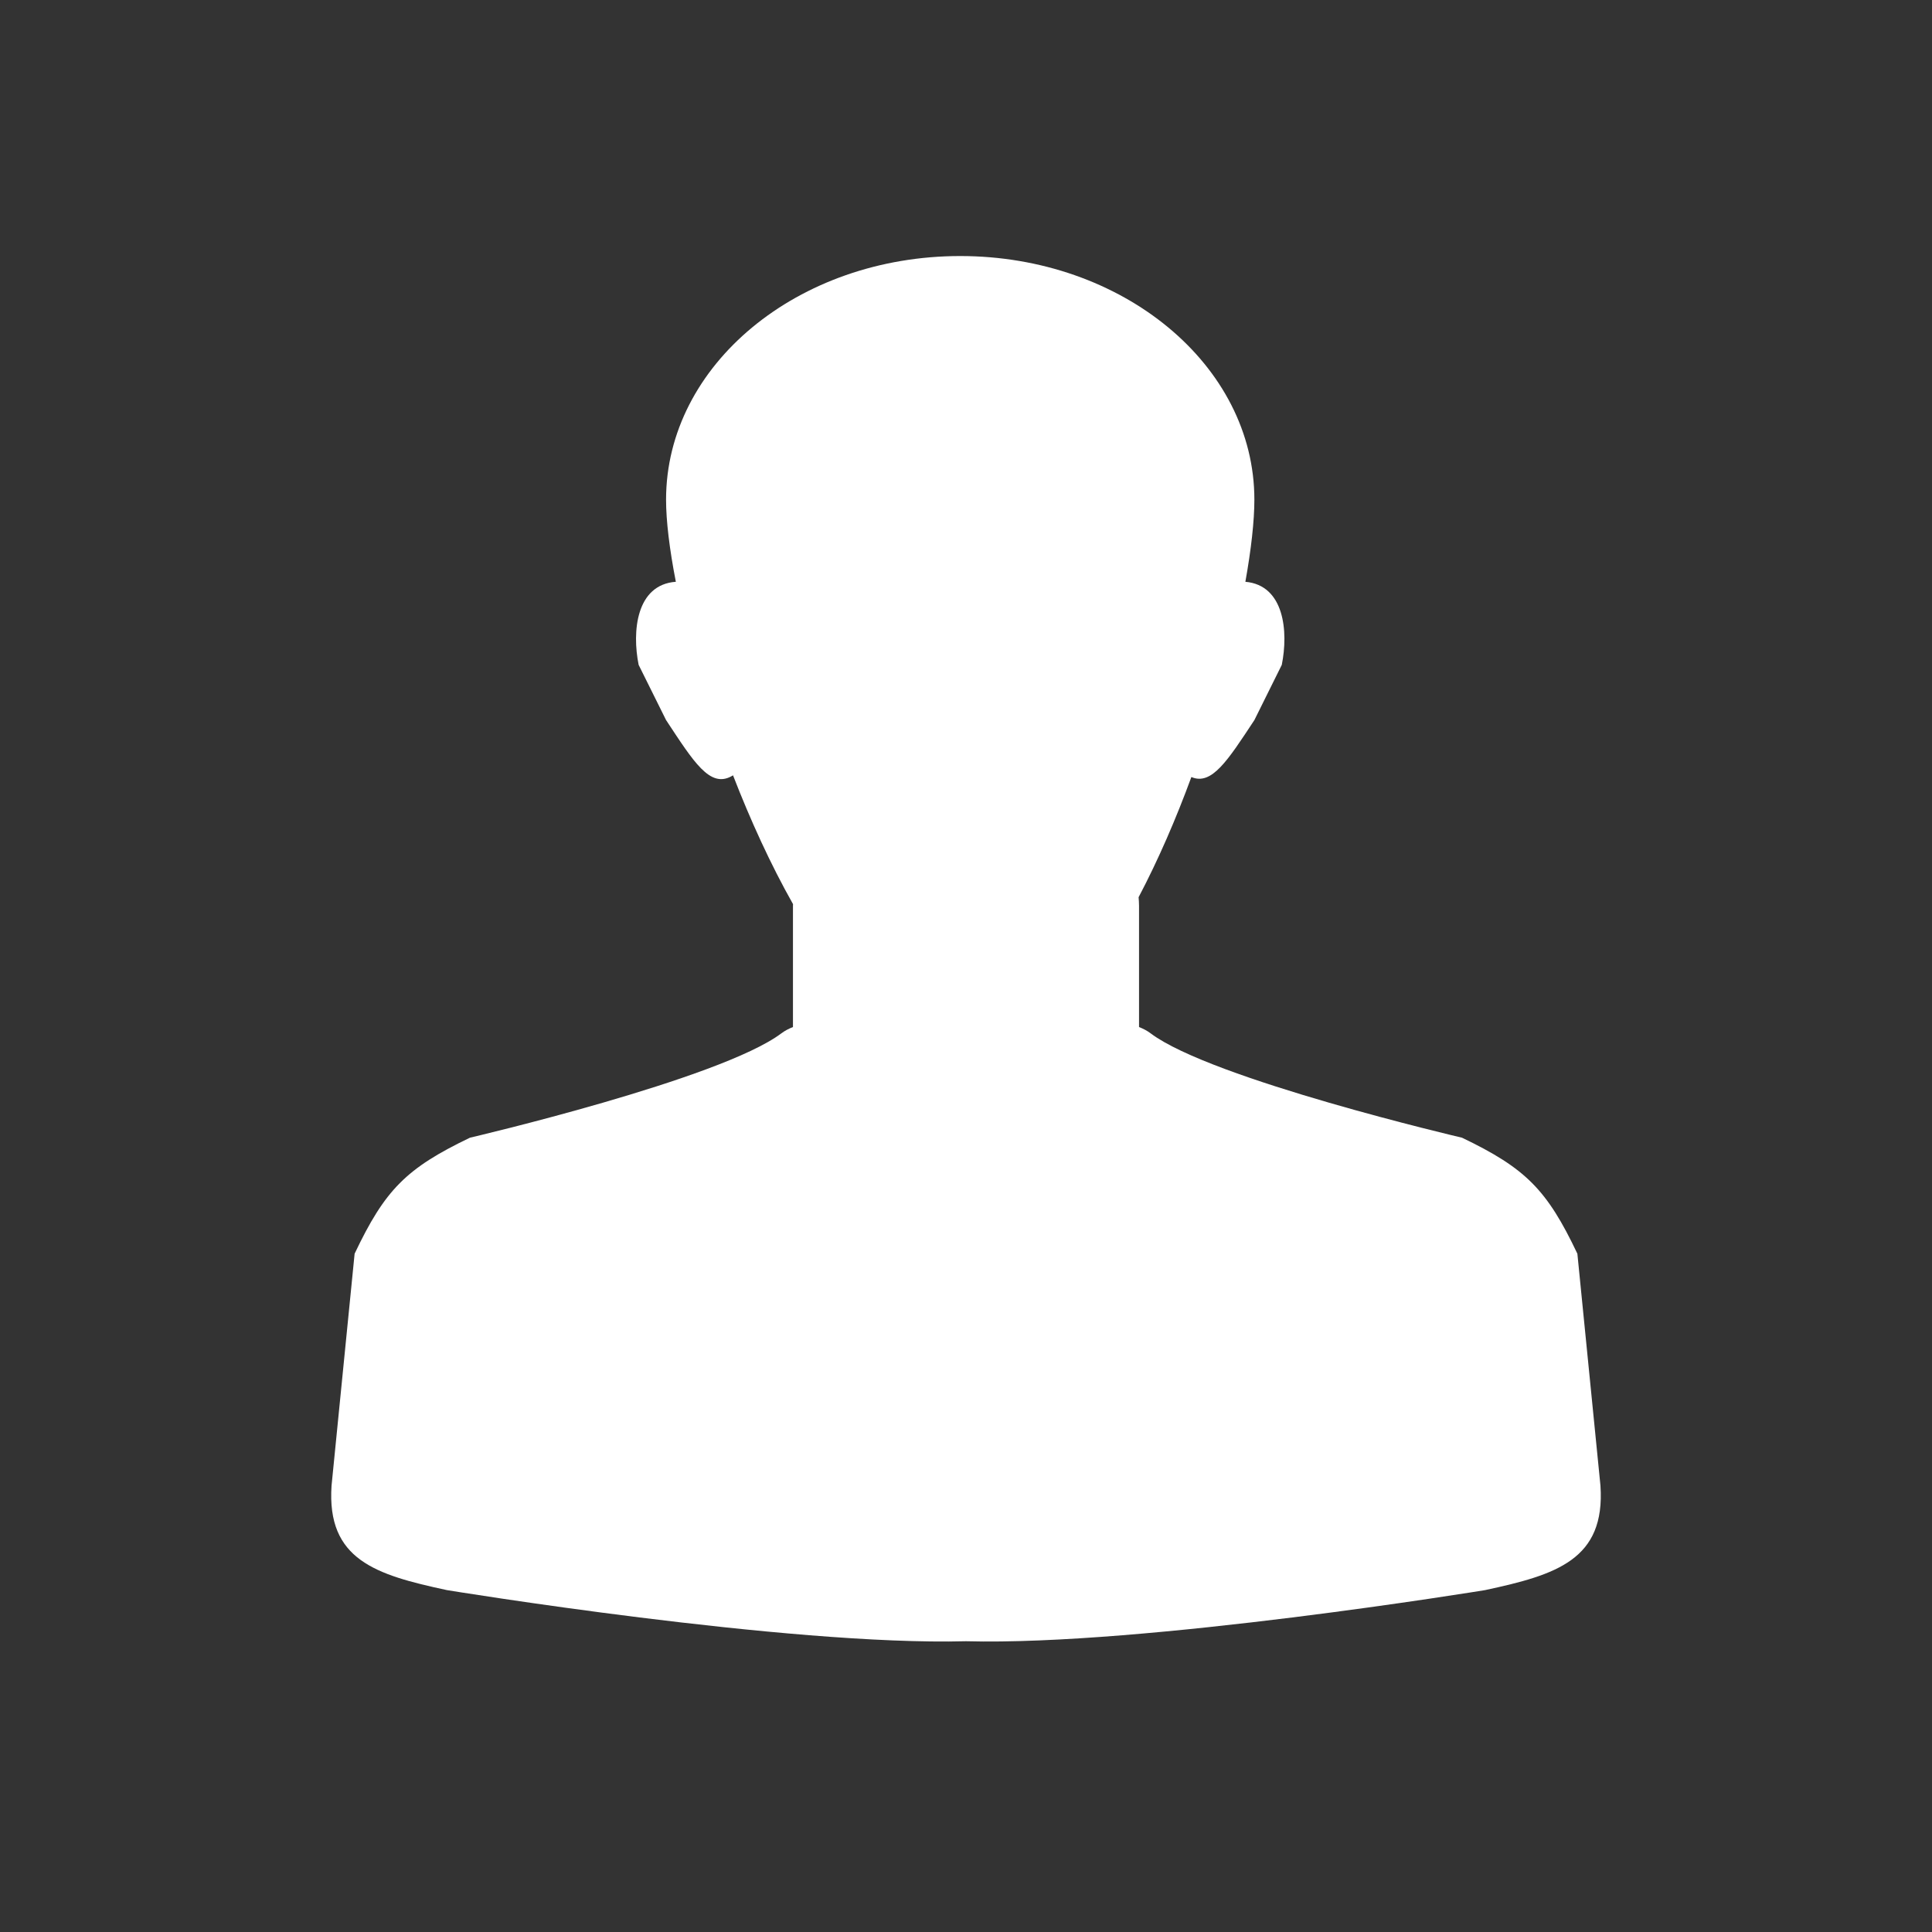 <?xml version="1.0" encoding="utf-8"?>
<!-- Generator: Adobe Illustrator 14.0.0, SVG Export Plug-In . SVG Version: 6.00 Build 43363)  -->
<!DOCTYPE svg PUBLIC "-//W3C//DTD SVG 1.1//EN" "http://www.w3.org/Graphics/SVG/1.1/DTD/svg11.dtd">
<svg version="1.1" id="圖層_1" xmlns="http://www.w3.org/2000/svg" xmlns:xlink="http://www.w3.org/1999/xlink" x="0px" y="0px"
	 width="140px" height="140px" viewBox="0 0 140 140" enable-background="new 0 0 140 140" xml:space="preserve">
<rect x="0" y="0" width="140" height="140" fill="#333333" stroke="none"/>
<path fill="#FFFFFF" d="M107.616,115.225c0,0-24.722,4.053-37.617,3.705c-12.894,0.348-37.615-3.705-37.615-3.705
	c-5.168-1.108-8.719-2.201-8.359-7.565l1.672-16.813c2.205-4.643,3.742-6.188,8.359-8.406c0,0,18.158-4.239,22.569-7.565
	c0.257-0.192,0.54-0.338,0.836-0.453v-8.794c0-0.038,0.005-0.074,0.005-0.111c-1.625-2.878-3.09-6.087-4.349-9.336
	c-0.032,0.019-0.063,0.039-0.096,0.058c-1.575,0.881-2.739-1.003-4.756-4.061l-1.987-4c-0.488-2.421-0.182-5.813,2.696-6.021
	c-0.462-2.366-0.709-4.417-0.709-5.951c0-9.75,9.544-17.653,21.315-17.653c11.773,0,21.316,7.904,21.316,17.653
	c0,1.534-0.228,3.586-0.652,5.952c2.828,0.247,3.125,3.614,2.638,6.021l-1.985,4c-1.935,2.932-3.088,4.758-4.566,4.127
	c-1.109,3.021-2.396,5.998-3.824,8.709c0.016,0.204,0.031,0.407,0.031,0.614v8.794c0.297,0.115,0.58,0.26,0.836,0.453
	c4.412,3.326,22.57,7.566,22.57,7.566c4.617,2.217,6.154,3.764,8.358,8.406l1.673,16.813
	C116.333,113.021,112.784,114.115,107.616,115.225z"/>
</svg>

